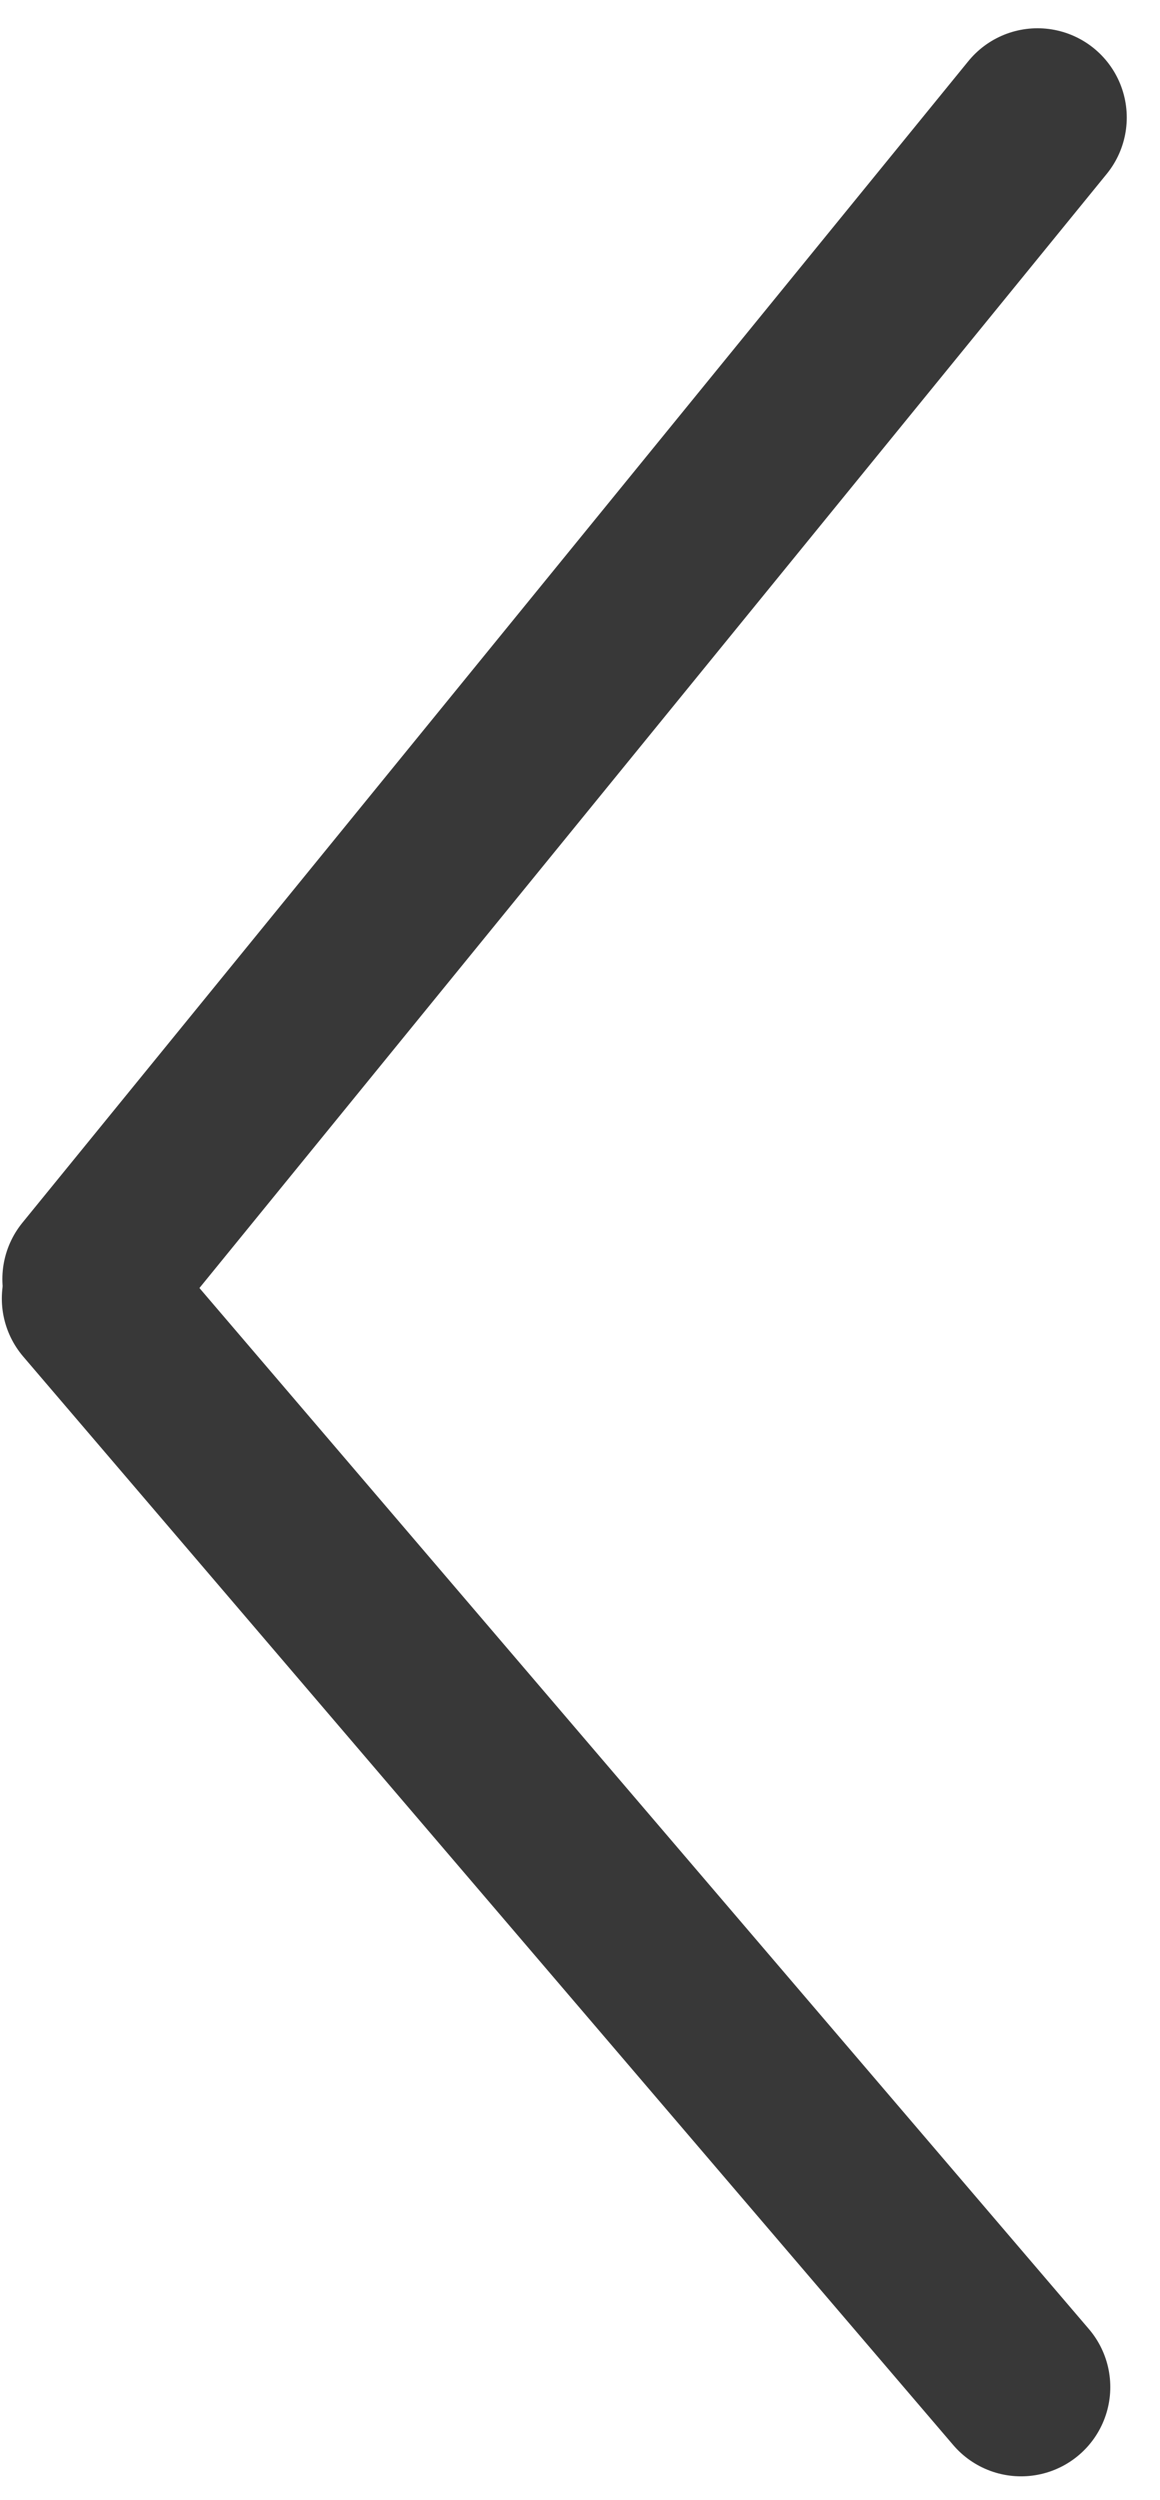 <svg xmlns="http://www.w3.org/2000/svg" width="26" height="56" viewBox="0 0 26 56"><g><g><path fill="none" stroke="#383838" stroke-linecap="round" stroke-linejoin="round" stroke-miterlimit="20" stroke-width="4" d="M23.255 2.633L2.053 28.654"/></g><g><path fill="none" stroke="#383838" stroke-linecap="round" stroke-linejoin="round" stroke-miterlimit="20" stroke-width="4" d="M22.886 53.474L2.041 29.09"/></g></g></svg>